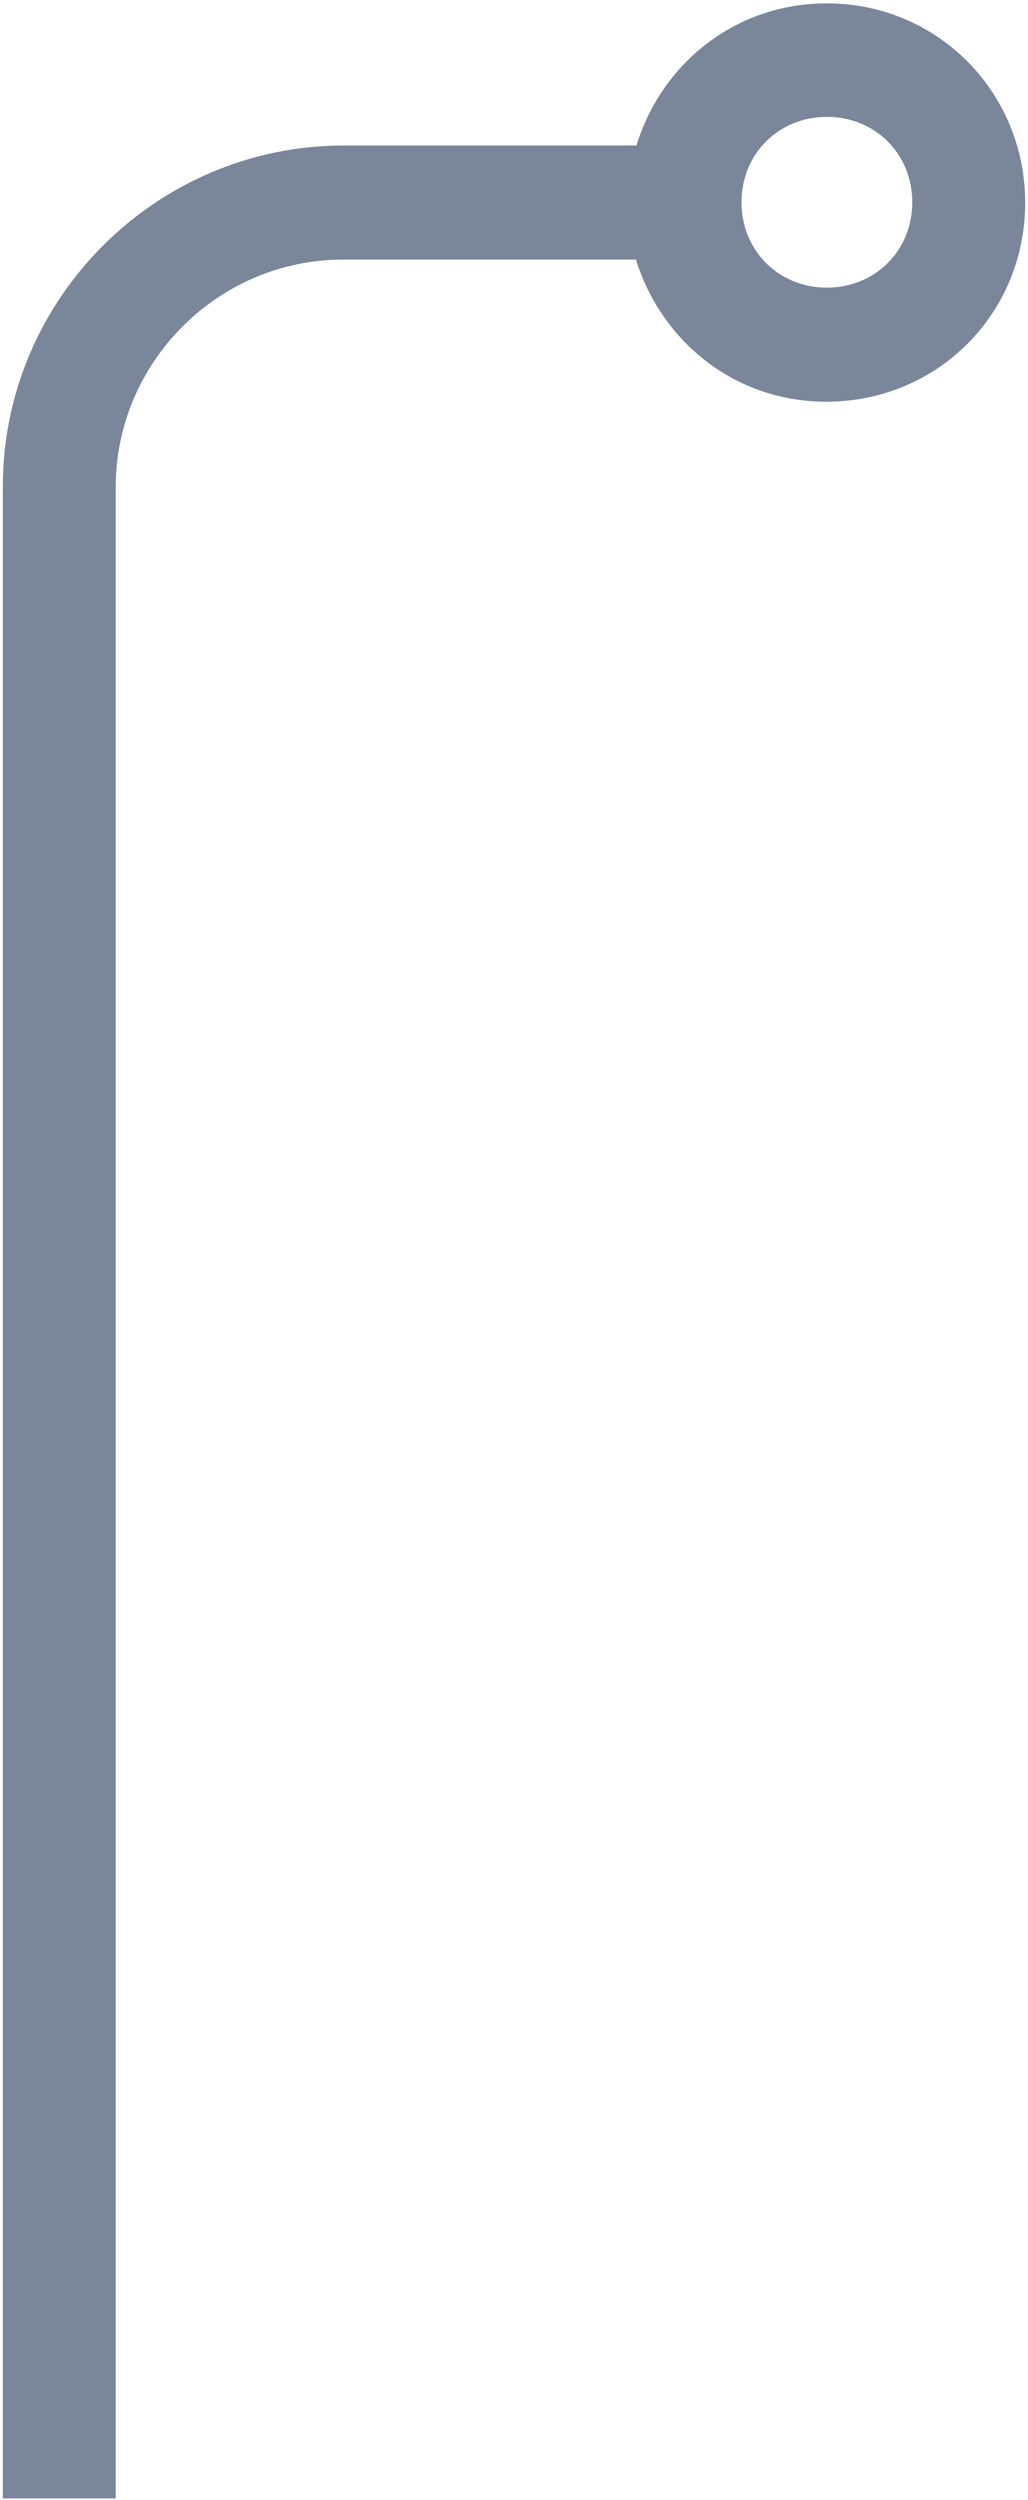 <?xml version="1.0" encoding="UTF-8"?>
<svg width="183px" height="445px" viewBox="0 0 183 445" version="1.1" xmlns="http://www.w3.org/2000/svg" xmlns:xlink="http://www.w3.org/1999/xlink">
    <!-- Generator: Sketch 48.2 (47327) - http://www.bohemiancoding.com/sketch -->
    <title>Shape</title>
    <desc>Created with Sketch.</desc>
    <defs></defs>
    <g id="Bitbucket" stroke="none" stroke-width="1" fill="none" fill-rule="evenodd">
        <g id="branch-compare-top" fill="#7A869A" fill-rule="nonzero">
            <path d="M20.6,444.8 L20.6,86.7 C20.6,64.5 38.8,46.2 61.1,46.2 L113.2,46.2 C117.8,60.9 130.9,71.5 147.1,71.5 C166.9,71.5 182.5,55.8 182.5,36.1 C182.5,16.4 166.9,0.6 147.2,0.6 C131,0.6 117.8,11.2 113.3,25.9 L61.2,25.9 C27.8,25.9 0.5,53.2 0.5,86.6 L0.5,444.7 L20.6,444.7 L20.6,444.8 Z M147.2,20.8 C155.8,20.8 162.4,27.4 162.4,36 C162.4,44.6 155.8,51.2 147.2,51.2 C138.6,51.2 132,44.6 132,36 C132,27.4 138.6,20.8 147.2,20.8 Z" id="Shape"></path>
        </g>
    </g>
</svg>